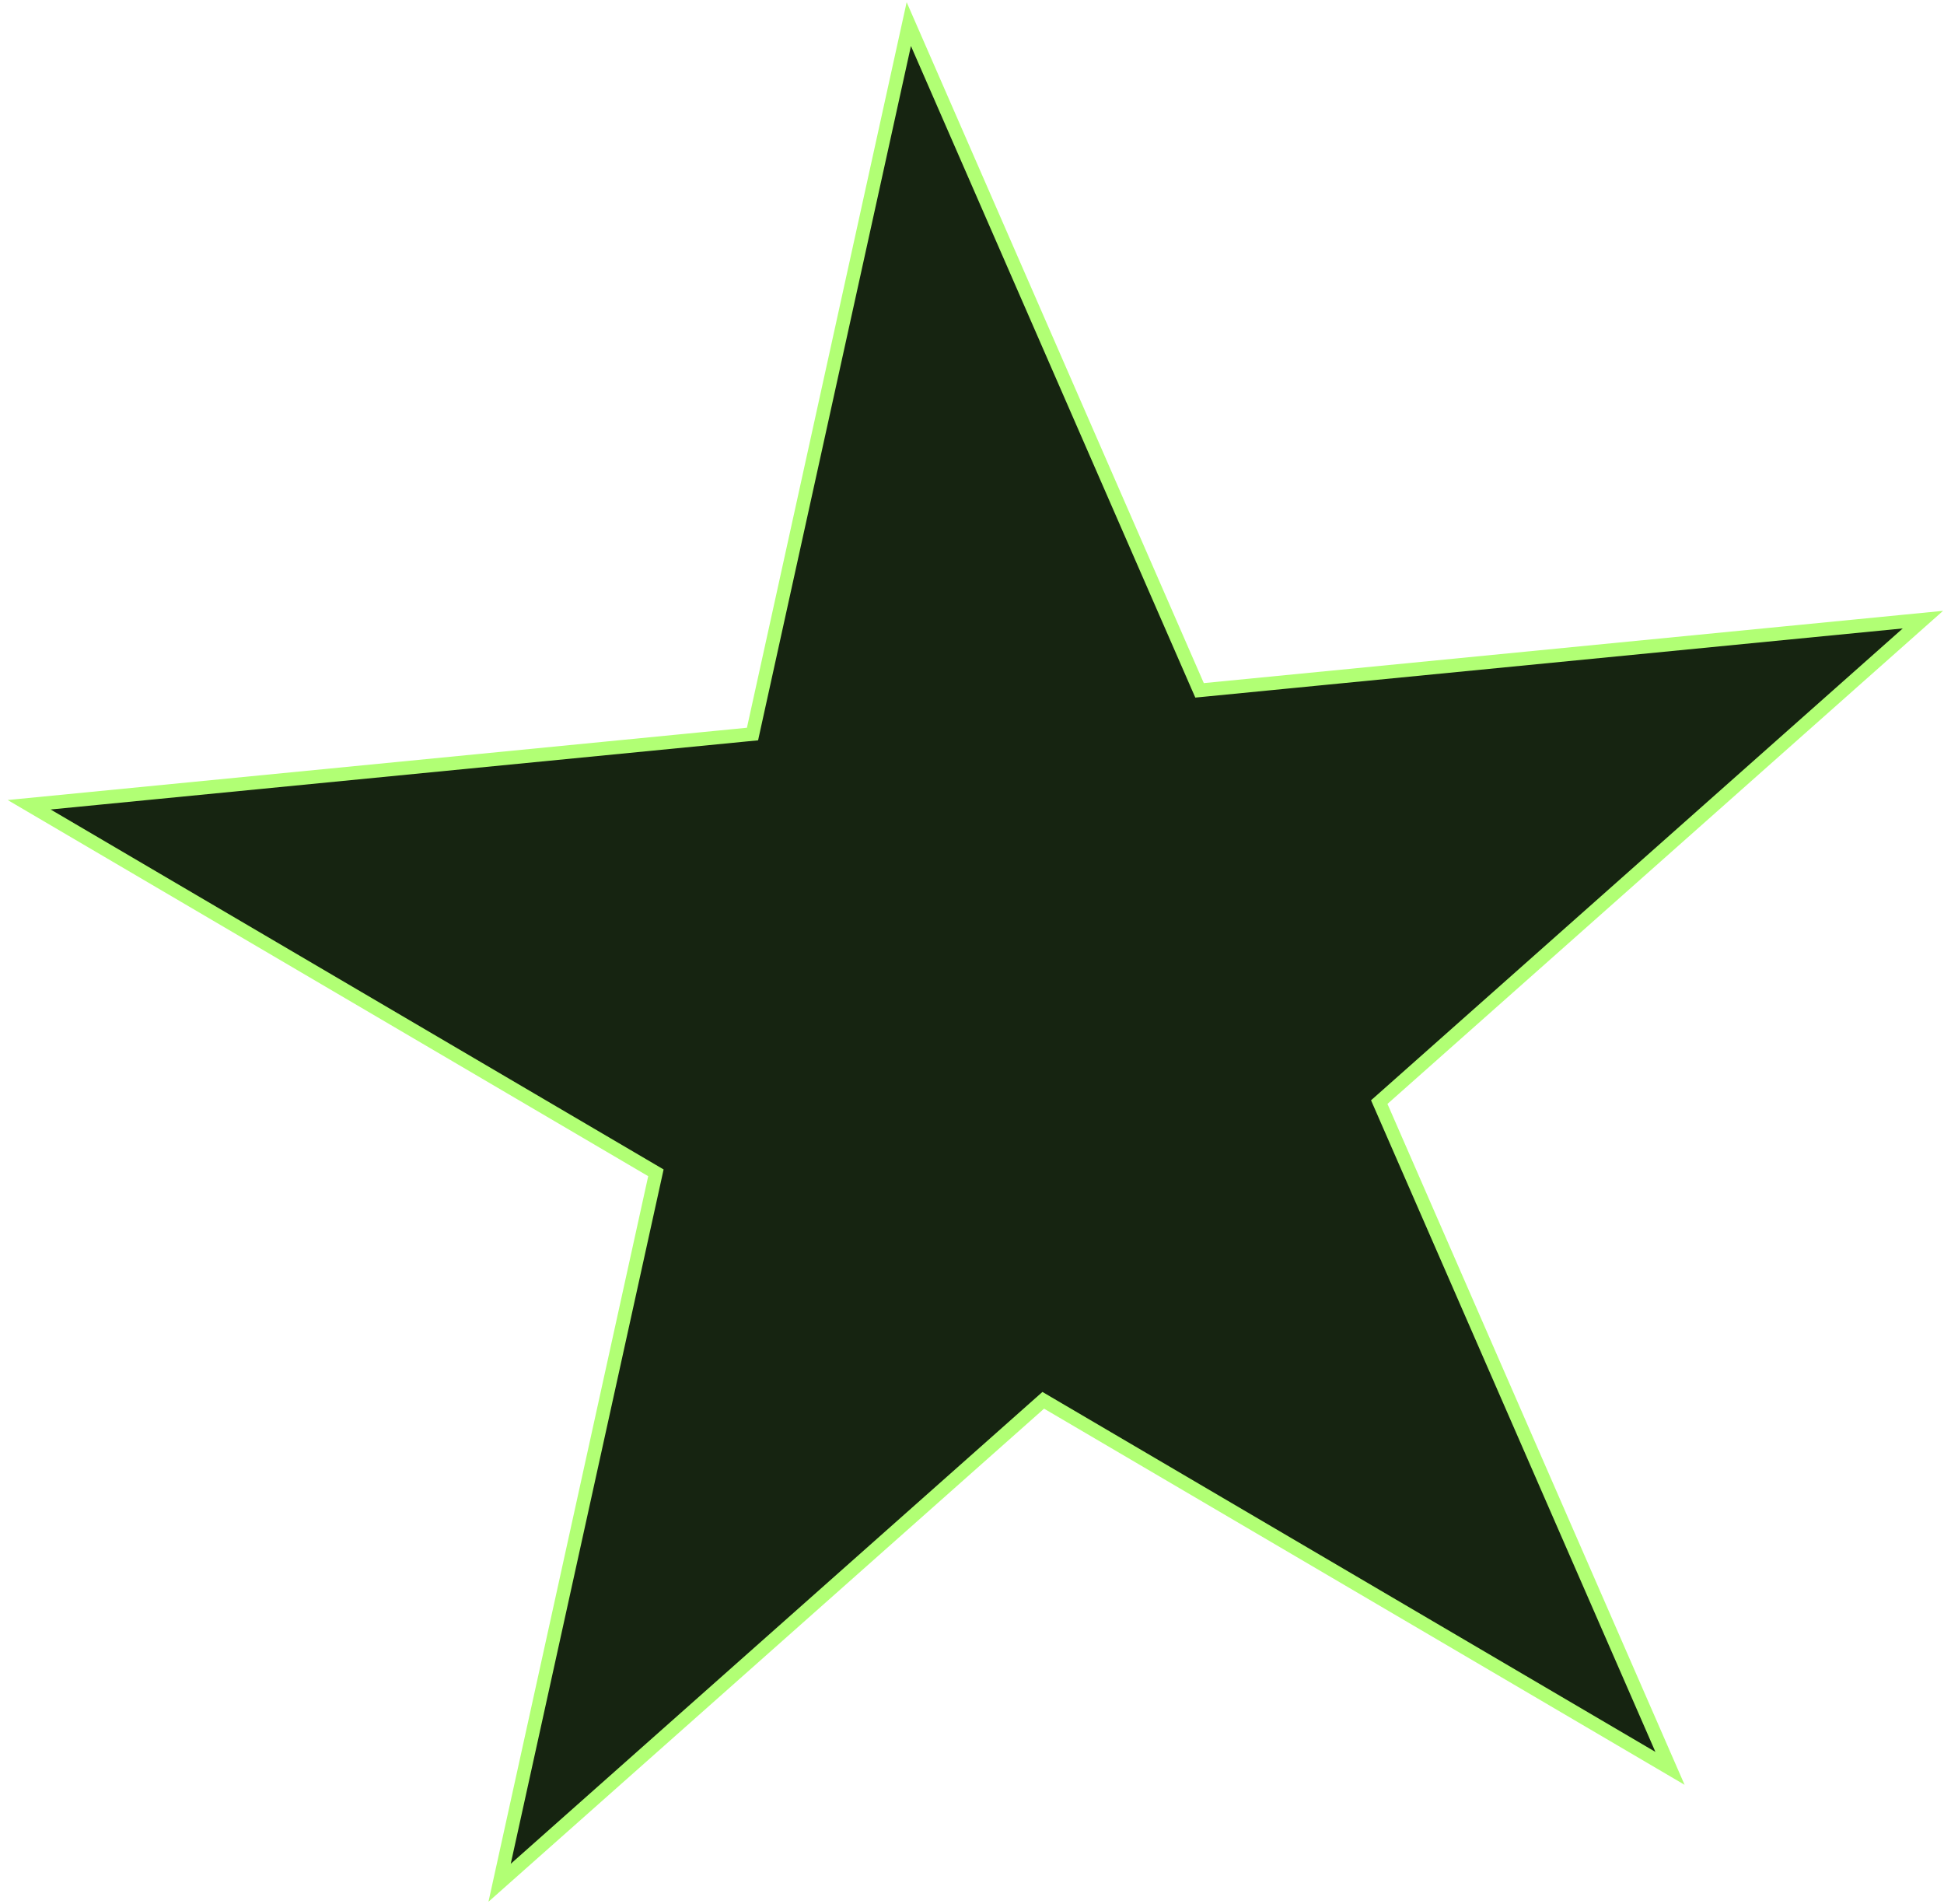 <svg width="143" height="140" viewBox="0 0 143 140" fill="none" xmlns="http://www.w3.org/2000/svg">
<path d="M141.448 45.57L101.729 80.811L101.457 81.052L101.603 81.385L122.845 130.05L77.055 103.166L76.742 102.982L76.47 103.223L36.751 138.464L48.17 86.607L48.248 86.252L47.935 86.068L2.145 59.184L54.992 54.019L55.354 53.984L55.432 53.629L66.851 1.772L88.093 50.437L88.239 50.77L88.6 50.735L141.448 45.57Z" fill="#162411" stroke="#B1FF74"/>
</svg>
